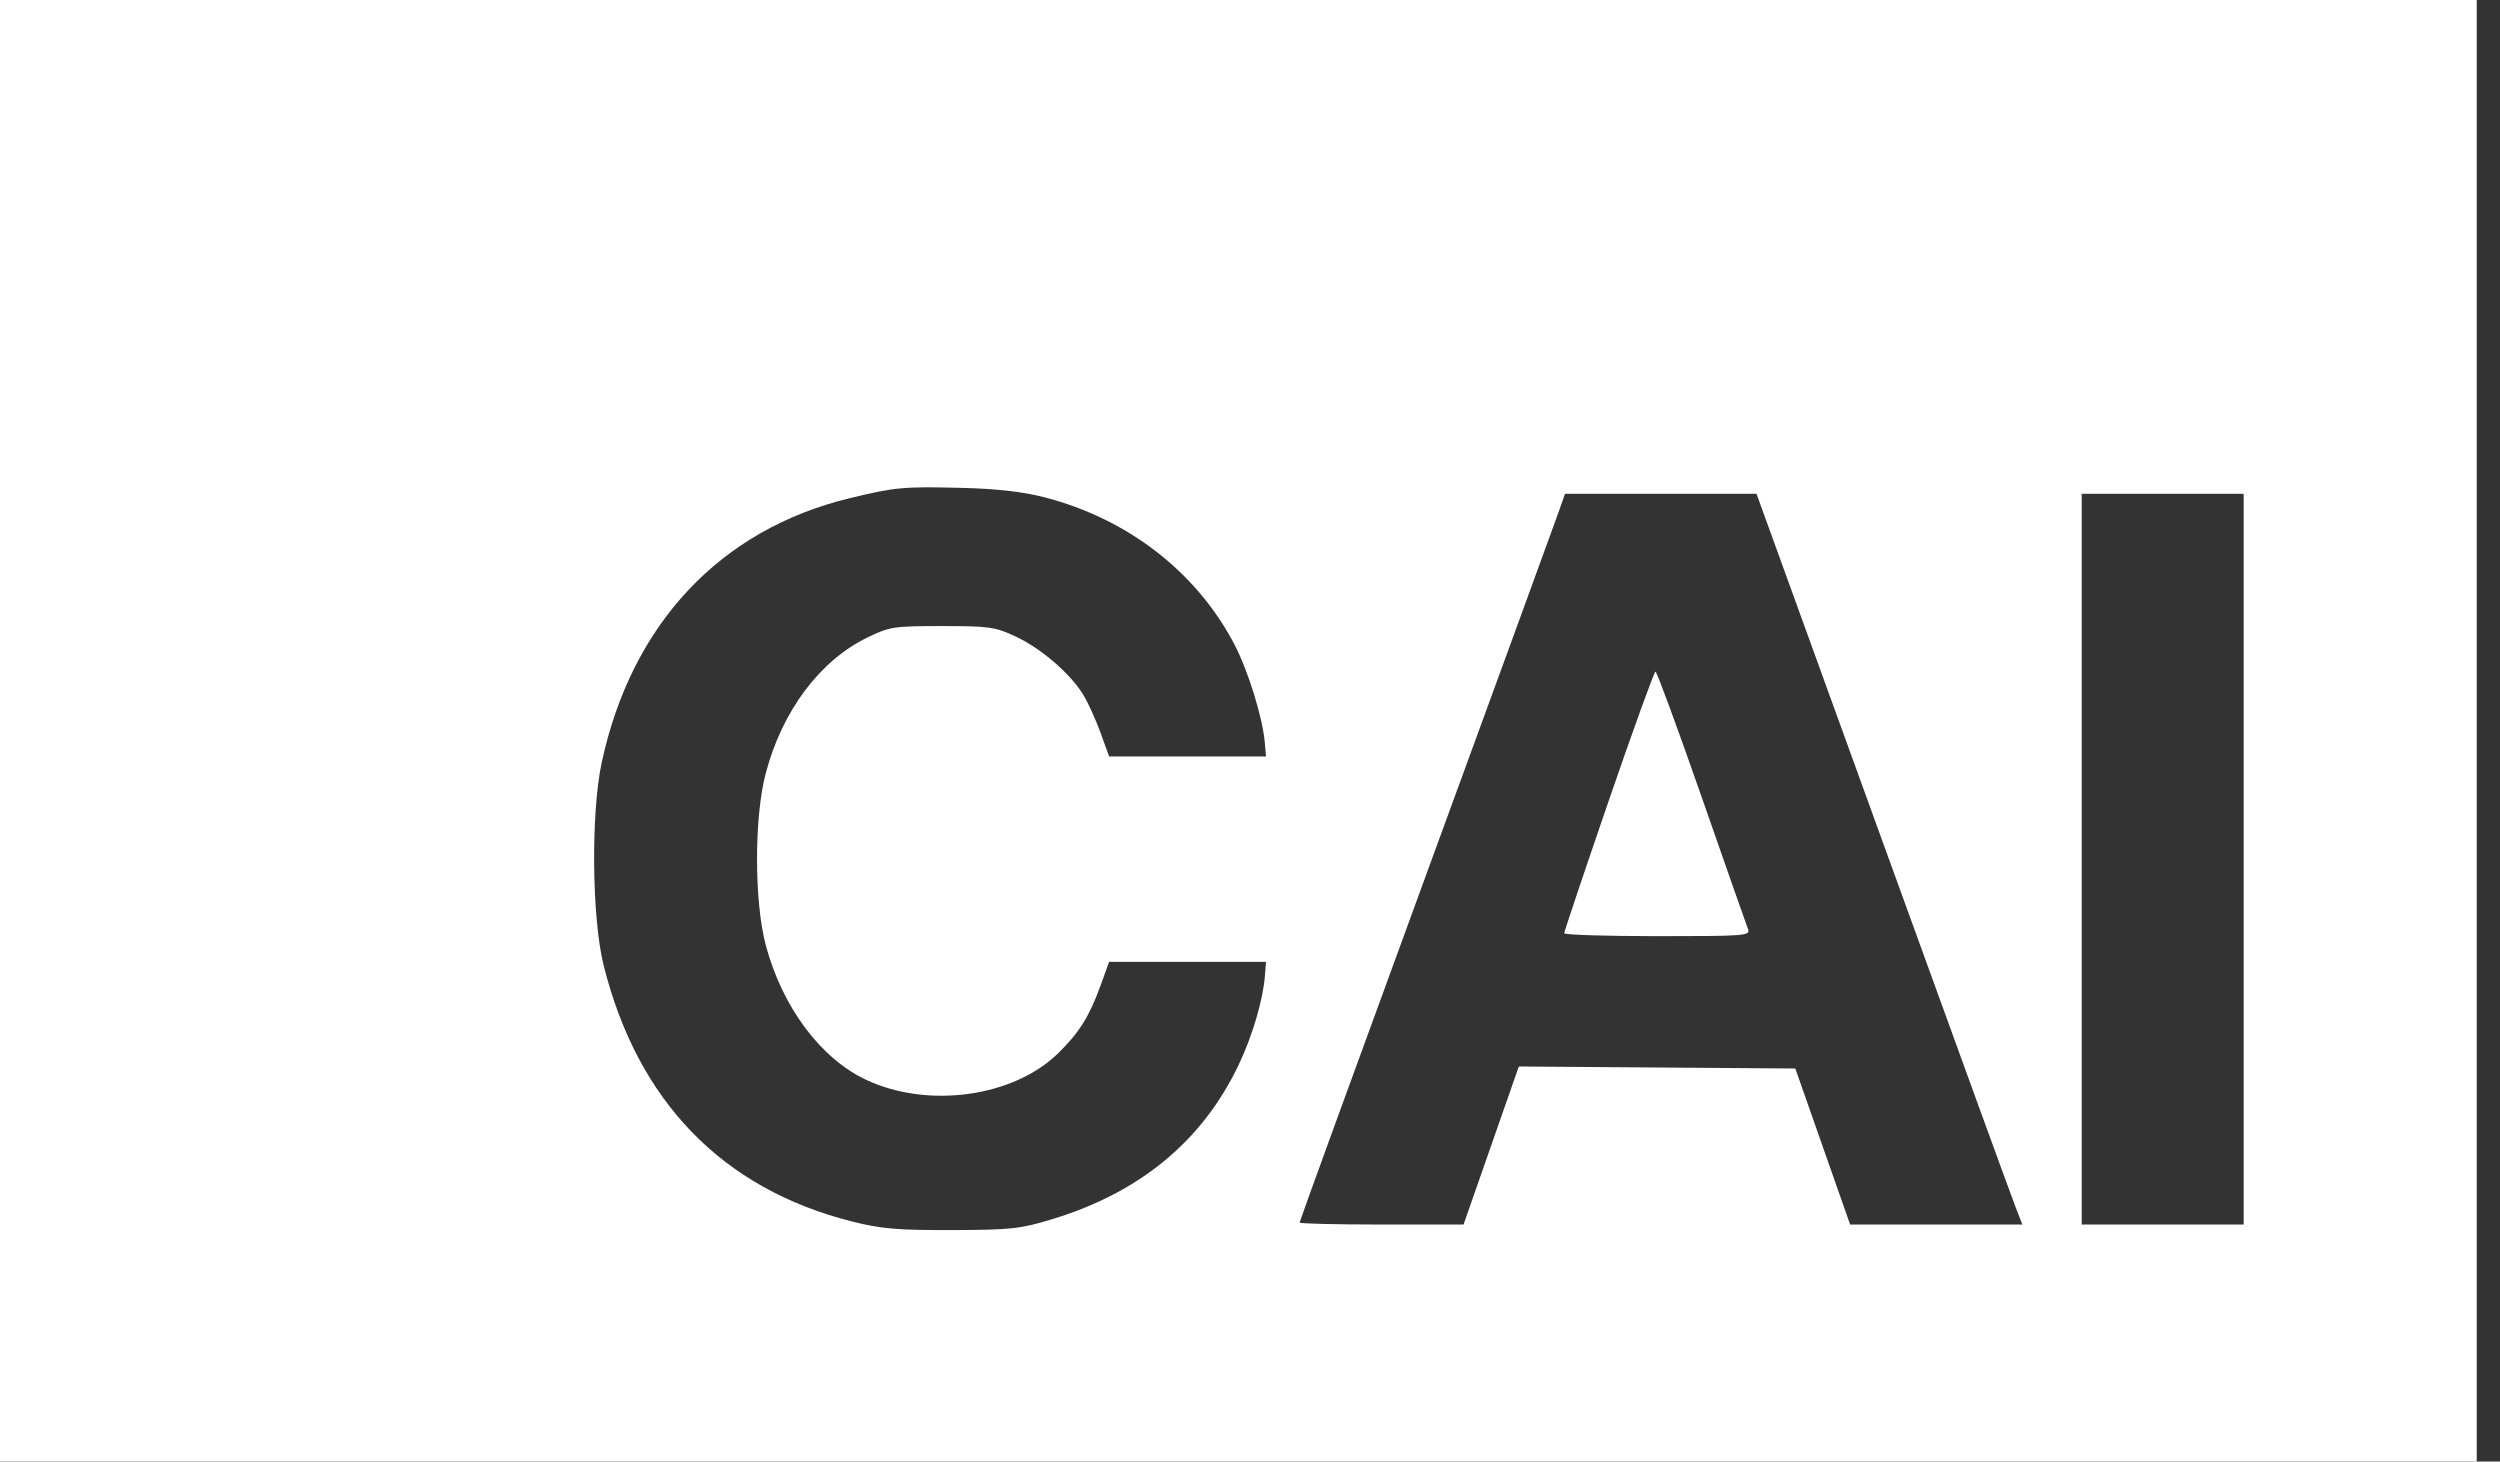 <svg width="65" height="38" viewBox="0 0 65 38" fill="none" xmlns="http://www.w3.org/2000/svg">
<rect x="0" y="0" width="65" height="38" fill="#333333" stroke="none"/>
<path fill-rule="evenodd" clip-rule="evenodd" d="M0 38H64.395V0H0V38ZM27.165 12.932C29.325 13.492 31.104 14.869 32.089 16.743C32.448 17.426 32.828 18.651 32.885 19.308L32.916 19.668H28.837L28.611 19.043C28.486 18.7 28.283 18.255 28.159 18.055C27.821 17.507 27.067 16.858 26.413 16.552C25.875 16.3 25.726 16.278 24.495 16.278C23.226 16.278 23.128 16.294 22.543 16.58C21.313 17.181 20.342 18.478 19.911 20.098C19.607 21.237 19.607 23.439 19.911 24.578C20.338 26.18 21.335 27.518 22.517 28.074C24.123 28.83 26.339 28.526 27.505 27.391C28.055 26.855 28.321 26.432 28.611 25.632L28.837 25.008H32.916L32.888 25.368C32.84 25.993 32.563 26.935 32.209 27.678C31.268 29.658 29.651 30.999 27.366 31.696C26.527 31.952 26.296 31.977 24.751 31.982C23.329 31.986 22.912 31.95 22.153 31.759C18.781 30.909 16.573 28.63 15.693 25.091C15.387 23.863 15.362 21.134 15.645 19.823C16.419 16.227 18.719 13.773 22.081 12.956C23.274 12.666 23.479 12.647 25.008 12.685C25.934 12.708 26.595 12.784 27.165 12.932ZM48.936 21.85C50.732 26.807 52.288 31.082 52.392 31.35L52.581 31.838H48.103L46.678 27.781L39.489 27.729L38.052 31.838H35.921C34.748 31.838 33.789 31.815 33.789 31.786C33.789 31.758 35.273 27.68 37.088 22.723C38.902 17.766 40.454 13.514 40.538 13.274L40.69 12.838H45.669L48.936 21.85ZM58.335 31.838H54.124V12.838H58.335V31.838ZM41.825 20.825C41.19 22.674 40.67 24.221 40.67 24.264C40.67 24.306 41.761 24.34 43.095 24.34C45.362 24.34 45.515 24.329 45.45 24.161C45.411 24.062 44.868 22.514 44.242 20.72C43.616 18.927 43.076 17.46 43.043 17.461C43.009 17.462 42.461 18.975 41.825 20.825Z" fill="white"/>
</svg>
